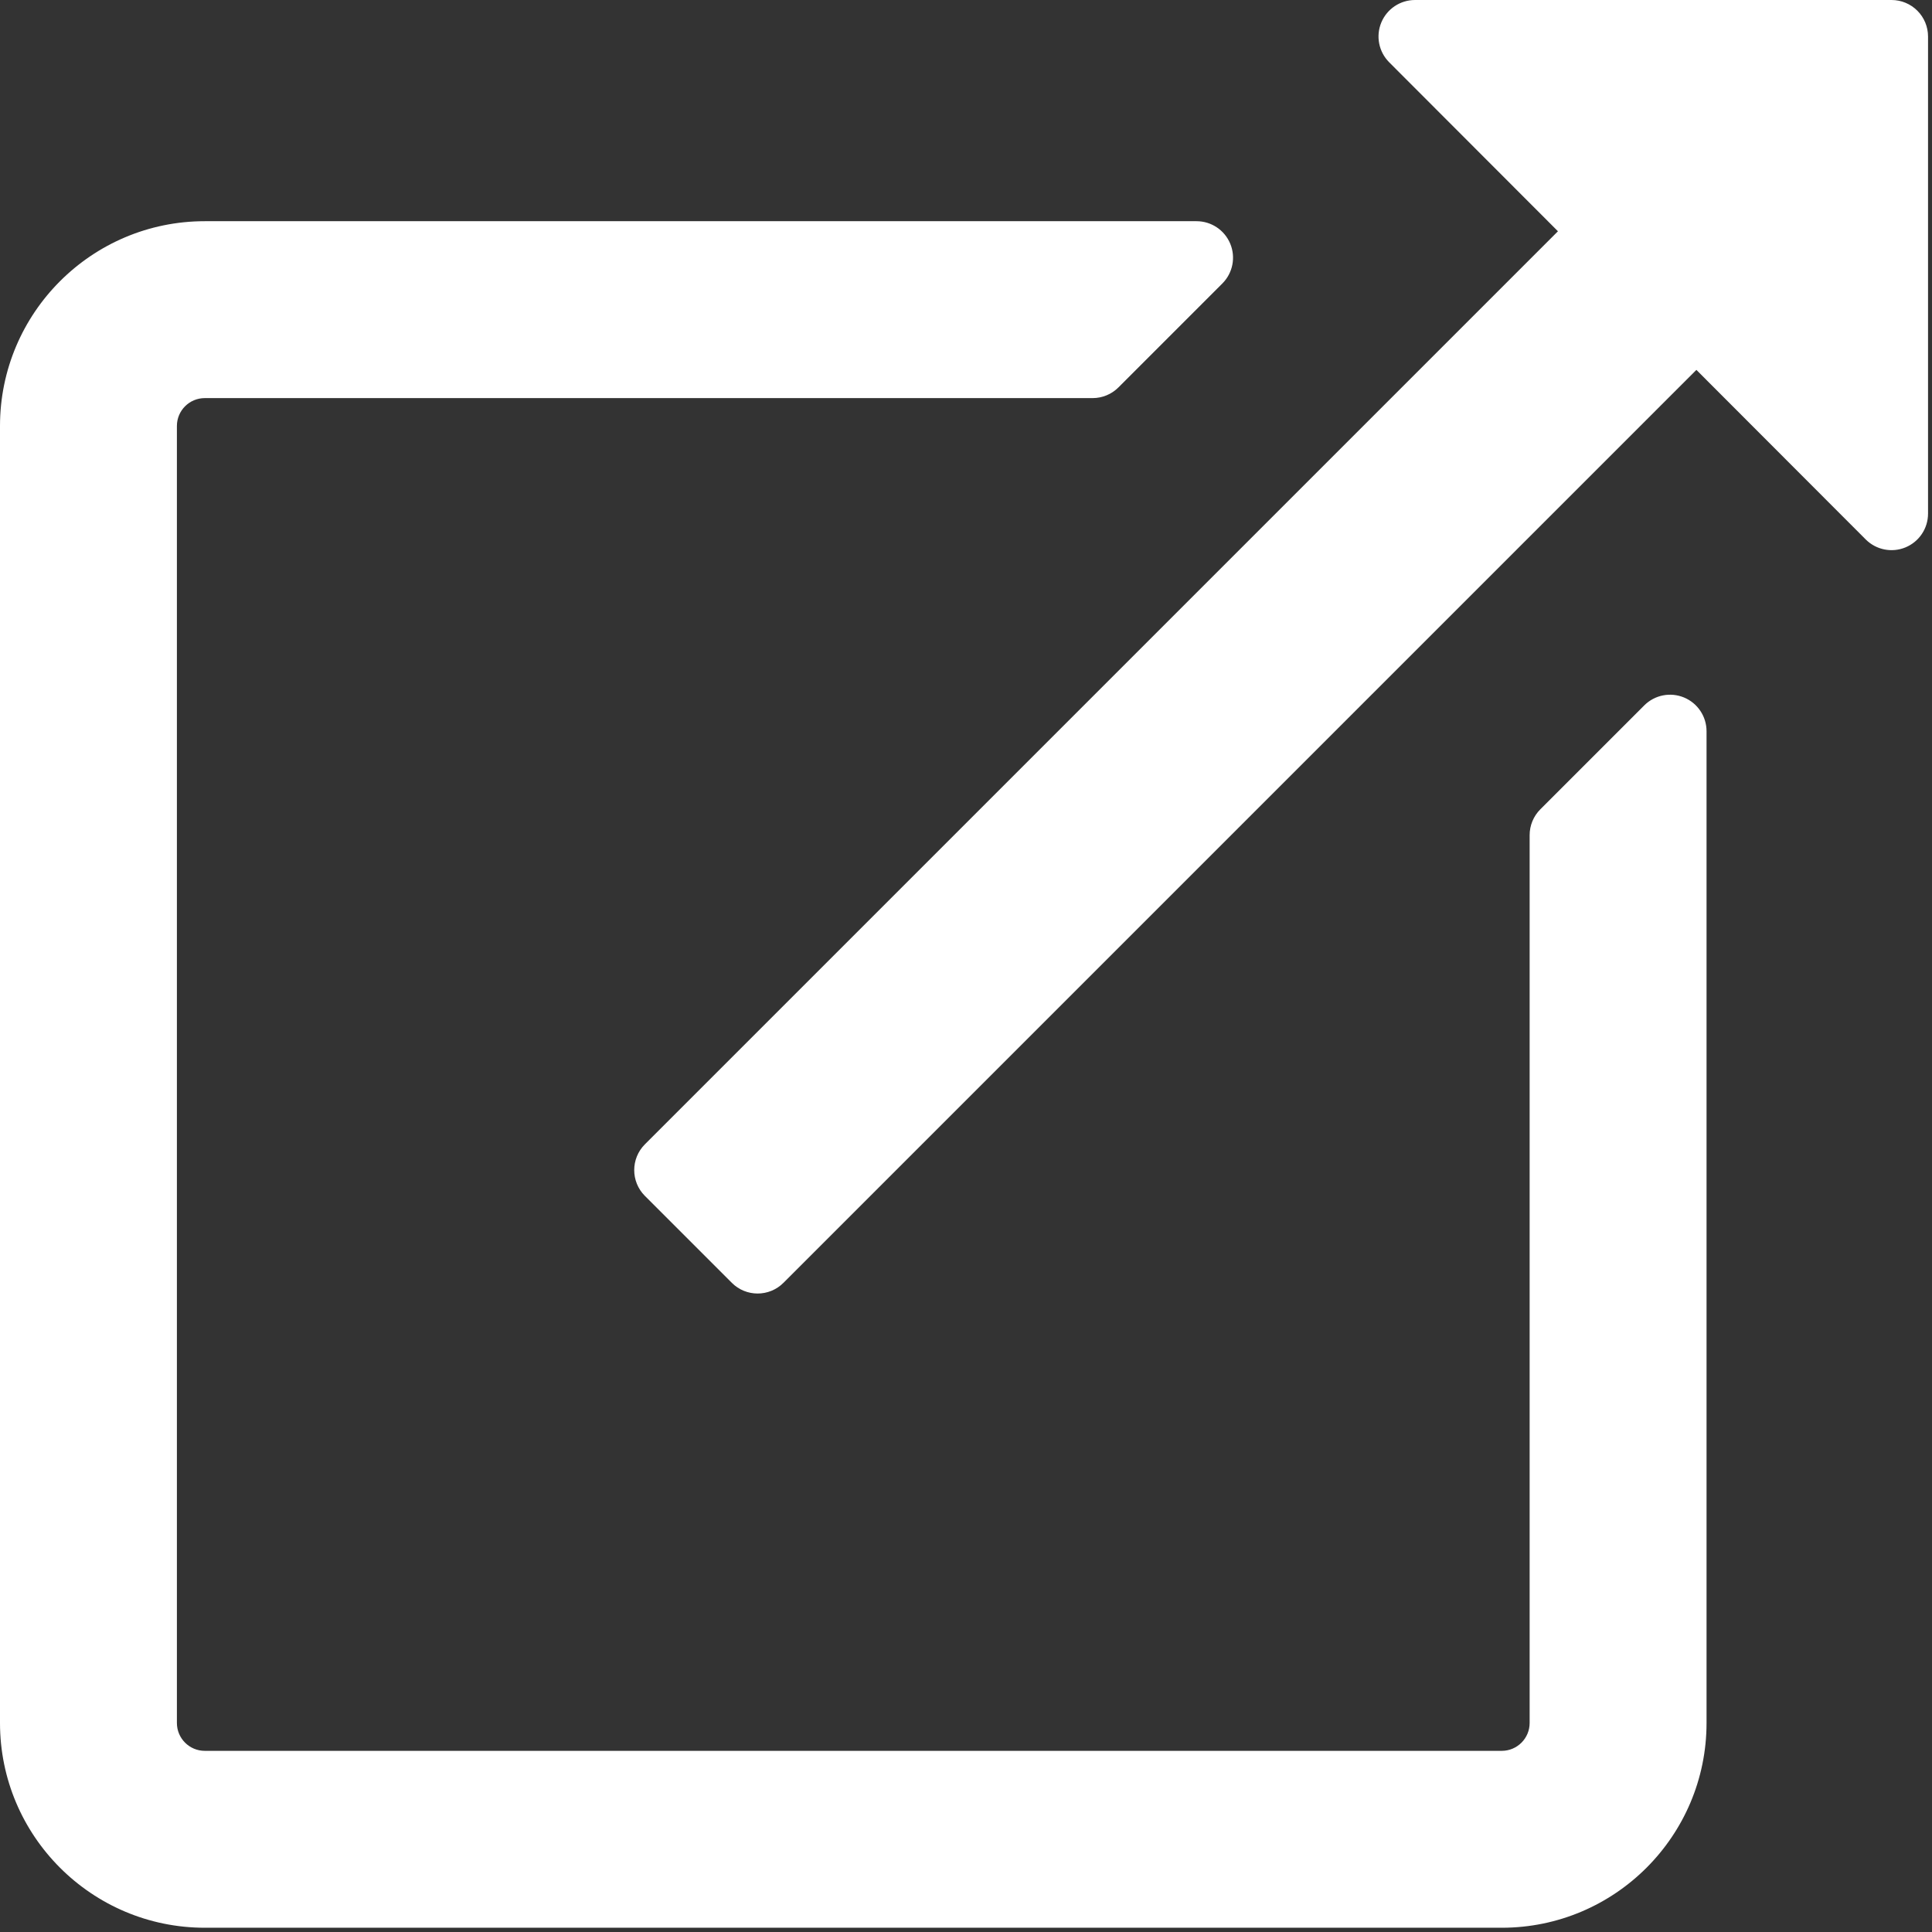 <?xml version="1.0" encoding="UTF-8" standalone="no"?>
<!DOCTYPE svg PUBLIC "-//W3C//DTD SVG 1.1//EN" "http://www.w3.org/Graphics/SVG/1.1/DTD/svg11.dtd">
<svg width="100%" height="100%" viewBox="0 0 270 270" version="1.1" xmlns="http://www.w3.org/2000/svg" xmlns:xlink="http://www.w3.org/1999/xlink" xml:space="preserve" xmlns:serif="http://www.serif.com/" style="fill-rule:evenodd;clip-rule:evenodd;stroke-linejoin:round;stroke-miterlimit:2;">
    <rect x="0" y="0" width="270" height="270" fill="#333333" stroke="none"/>
    <g transform="matrix(1,0,0,1,0,-30.595)">
        <path d="M229.786,129.176C231.244,127.717 233.438,127.281 235.344,128.07C237.249,128.86 238.492,130.719 238.492,132.782C238.492,168.791 238.492,271.381 238.492,271.381C238.492,287.176 225.668,300 209.873,300L28.619,300C12.824,300 0,287.176 0,271.381L0,90.127C0,74.332 12.824,61.508 28.619,61.508L167.218,61.508C169.281,61.508 171.14,62.751 171.93,64.656C172.719,66.562 172.283,68.756 170.824,70.214C165.48,75.559 159.134,81.904 156.302,84.737C155.345,85.693 154.048,86.23 152.696,86.23C136.196,86.23 28.619,86.23 28.619,86.23C26.468,86.23 24.722,87.976 24.722,90.127L24.722,271.381C24.722,273.532 26.468,275.278 28.619,275.278L209.873,275.278C212.024,275.278 213.77,273.532 213.77,271.381L213.77,147.304C213.77,145.952 214.307,144.655 215.263,143.698C218.096,140.866 224.441,134.52 229.786,129.176ZM217.726,62.915C217.726,62.915 203.701,48.871 194.141,39.299C192.684,37.84 192.249,35.647 193.038,33.742C193.828,31.837 195.687,30.595 197.75,30.595C216.469,30.595 251.307,30.595 264.346,30.595C265.698,30.595 266.995,31.132 267.952,32.089C268.908,33.045 269.446,34.342 269.446,35.695C269.446,48.744 269.446,83.63 269.446,102.379C269.446,104.443 268.202,106.303 266.296,107.092C264.389,107.881 262.195,107.443 260.737,105.983C251.148,96.382 237.072,82.287 237.072,82.287C237.072,82.287 130.582,188.777 109.486,209.873C107.495,211.864 104.265,211.864 102.274,209.873C98.806,206.405 93.595,201.194 90.127,197.726C88.136,195.735 88.136,192.505 90.127,190.514C111.224,169.417 217.726,62.915 217.726,62.915Z" style="fill:white;"/>
    </g>
</svg>
